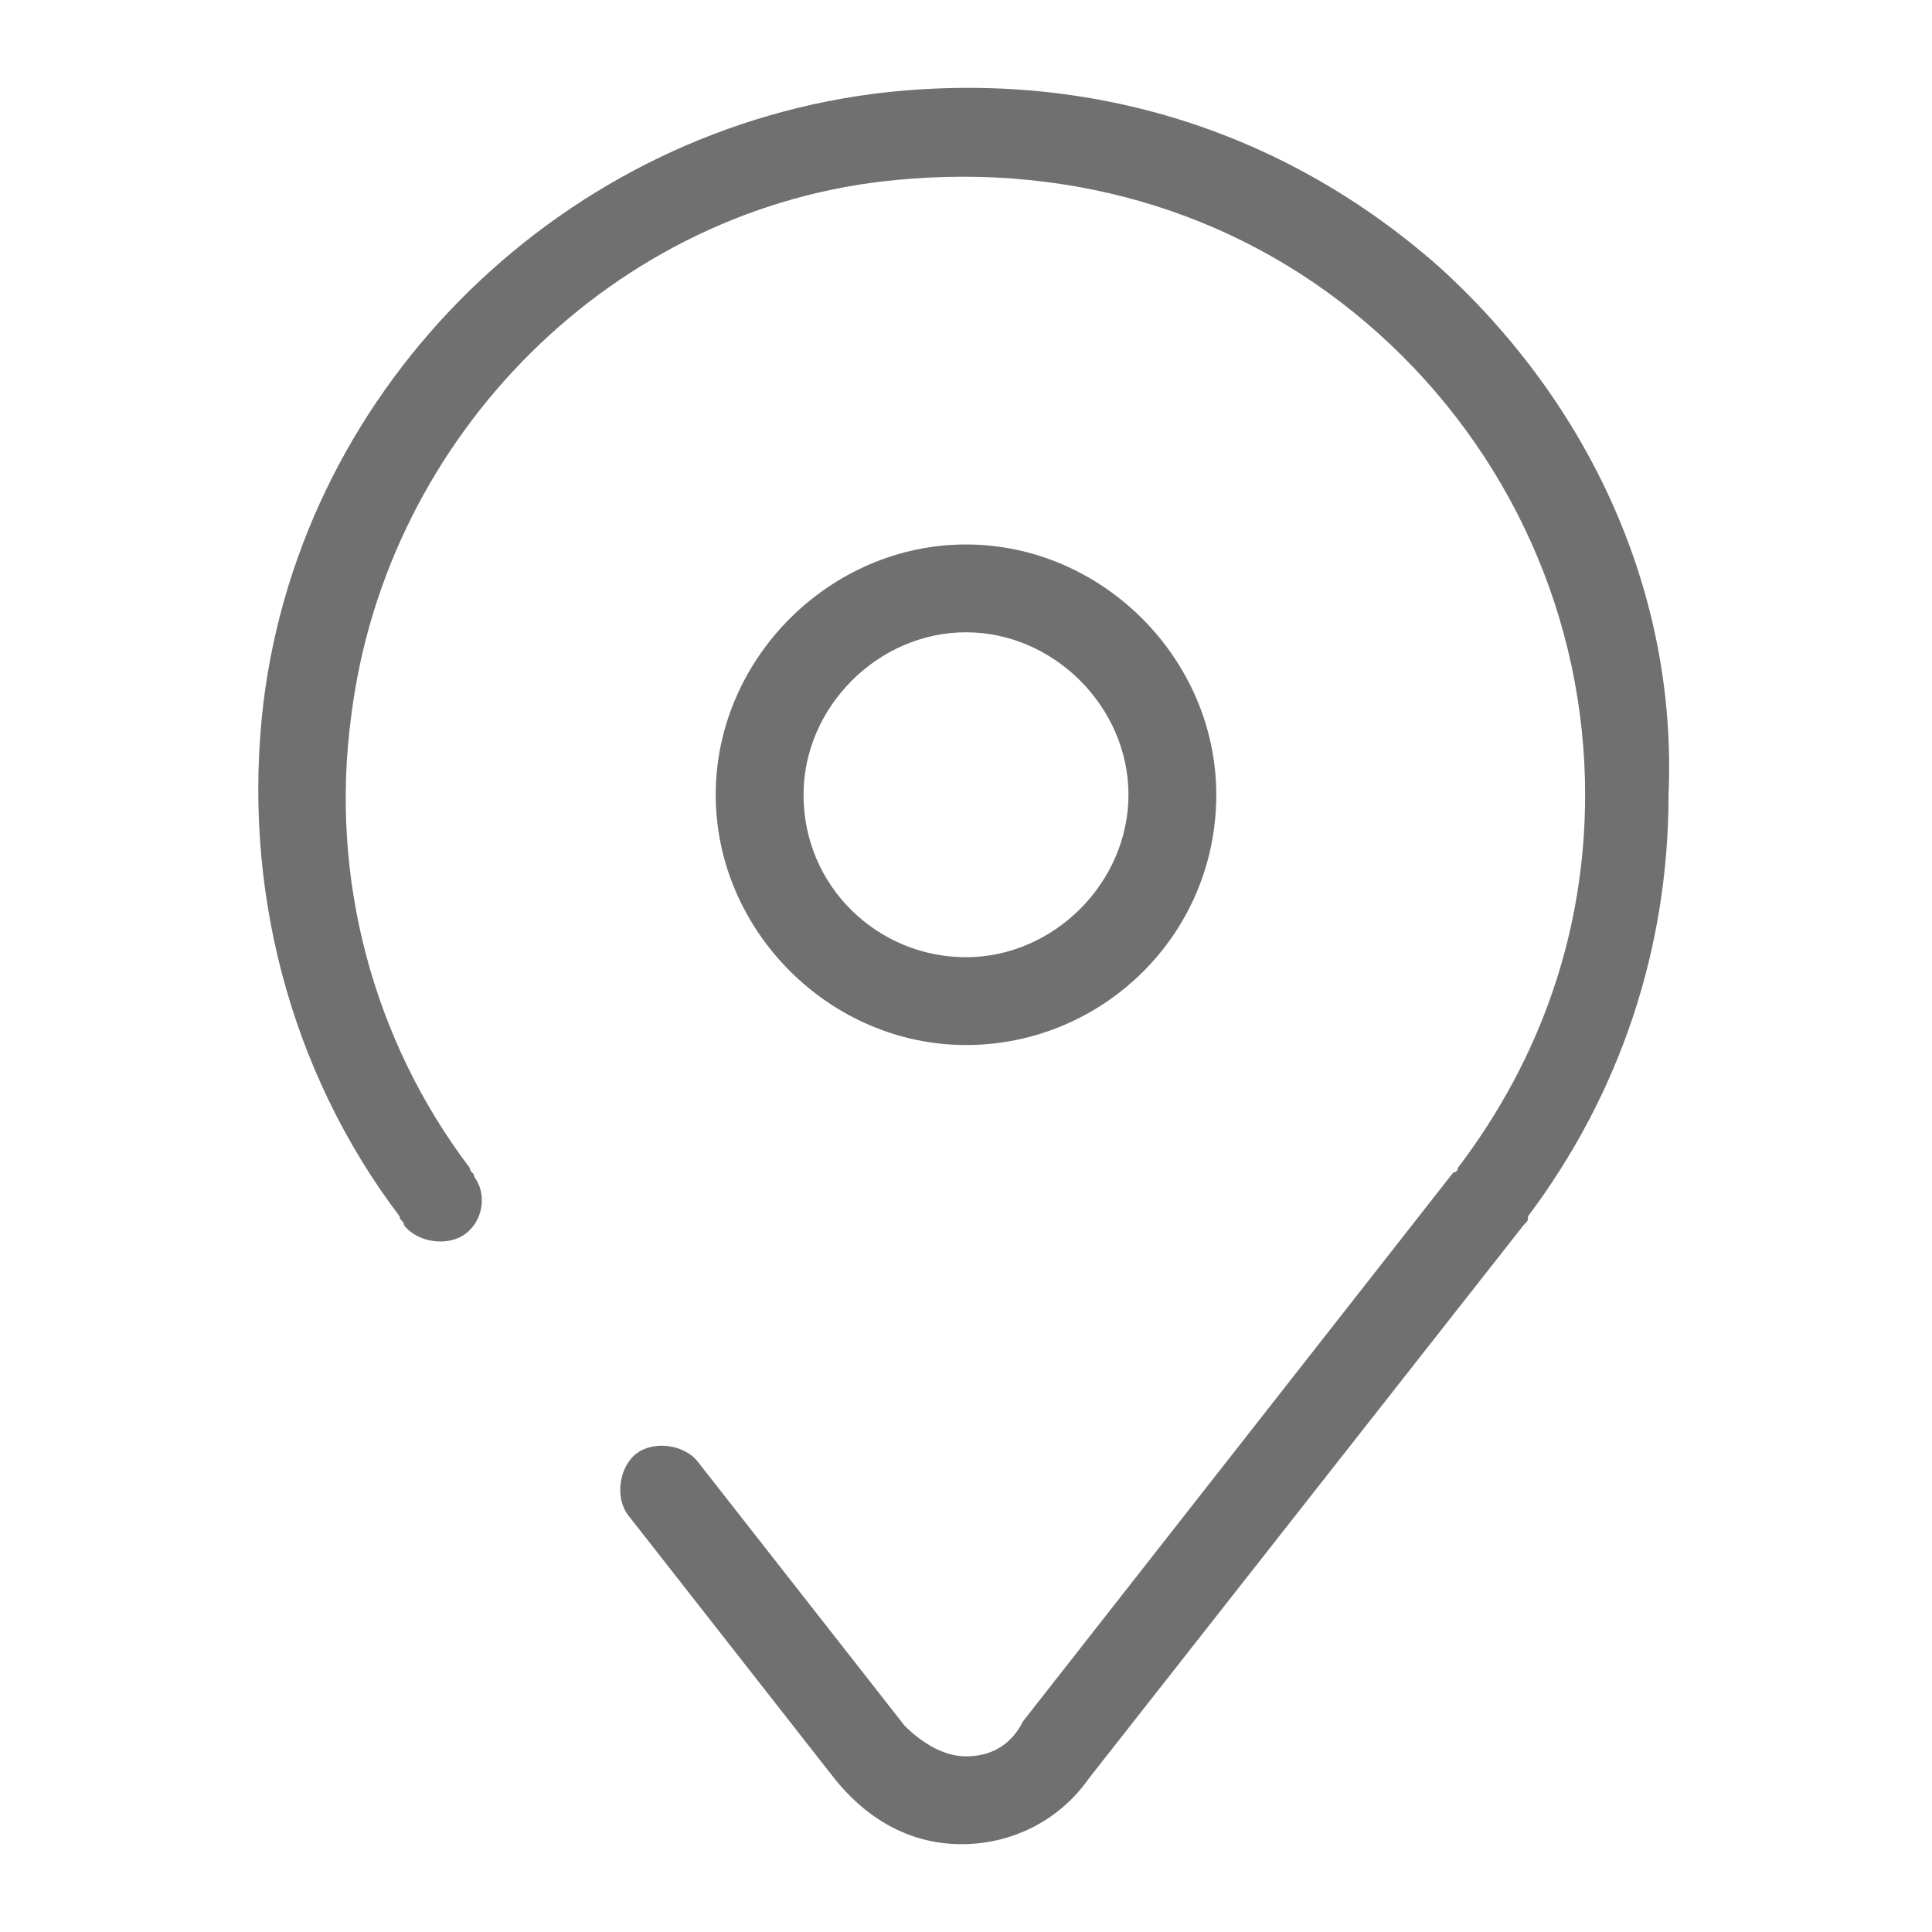 <?xml version="1.0" standalone="no"?><!DOCTYPE svg PUBLIC "-//W3C//DTD SVG 1.1//EN" "http://www.w3.org/Graphics/SVG/1.1/DTD/svg11.dtd"><svg t="1590737590948" class="icon" viewBox="0 0 1024 1024" version="1.1" xmlns="http://www.w3.org/2000/svg" p-id="3871" xmlns:xlink="http://www.w3.org/1999/xlink" width="200" height="200"><defs><style type="text/css"></style></defs><path d="M644.655 421.236c0-72.145-60.509-132.655-132.655-132.655s-132.655 60.509-132.655 132.655 60.509 132.655 132.655 132.655 132.655-58.182 132.655-132.655z m-218.764 0c0-46.545 39.564-86.109 86.109-86.109s86.109 39.564 86.109 86.109-39.564 86.109-86.109 86.109-86.109-37.236-86.109-86.109z" fill="#707070" p-id="3872"></path><path d="M763.345 141.964c-81.455-72.145-183.855-104.727-293.236-93.091C300.218 67.491 160.582 202.473 139.636 372.364c-11.636 97.745 13.964 195.491 72.145 272.291 0 2.327 2.327 2.327 2.327 4.655 6.982 9.309 23.273 11.636 32.582 4.655 9.309-6.982 11.636-20.945 4.655-30.255 0-2.327-2.327-2.327-2.327-4.655C197.818 551.564 174.545 465.455 186.182 379.345c18.618-148.945 139.636-269.964 288.582-283.927 95.418-9.309 186.182 18.618 256 81.455s109.382 151.273 109.382 244.364c0 72.145-23.273 139.636-67.491 197.818 0 0 0 2.327-2.327 2.327l-228.073 290.909c-6.982 13.964-18.618 18.618-30.255 18.618s-23.273-6.982-32.582-16.291l-109.382-139.636c-6.982-9.309-23.273-11.636-32.582-4.655-9.309 6.982-11.636 23.273-4.655 32.582l109.382 139.636c18.618 23.273 41.891 34.909 67.491 34.909 25.6 0 51.2-11.636 67.491-34.909l230.4-293.236c2.327-2.327 2.327-2.327 2.327-4.655 48.873-65.164 74.473-141.964 74.473-223.418 4.655-107.055-41.891-207.127-121.018-279.273z" fill="#707070" p-id="3873"></path></svg>
